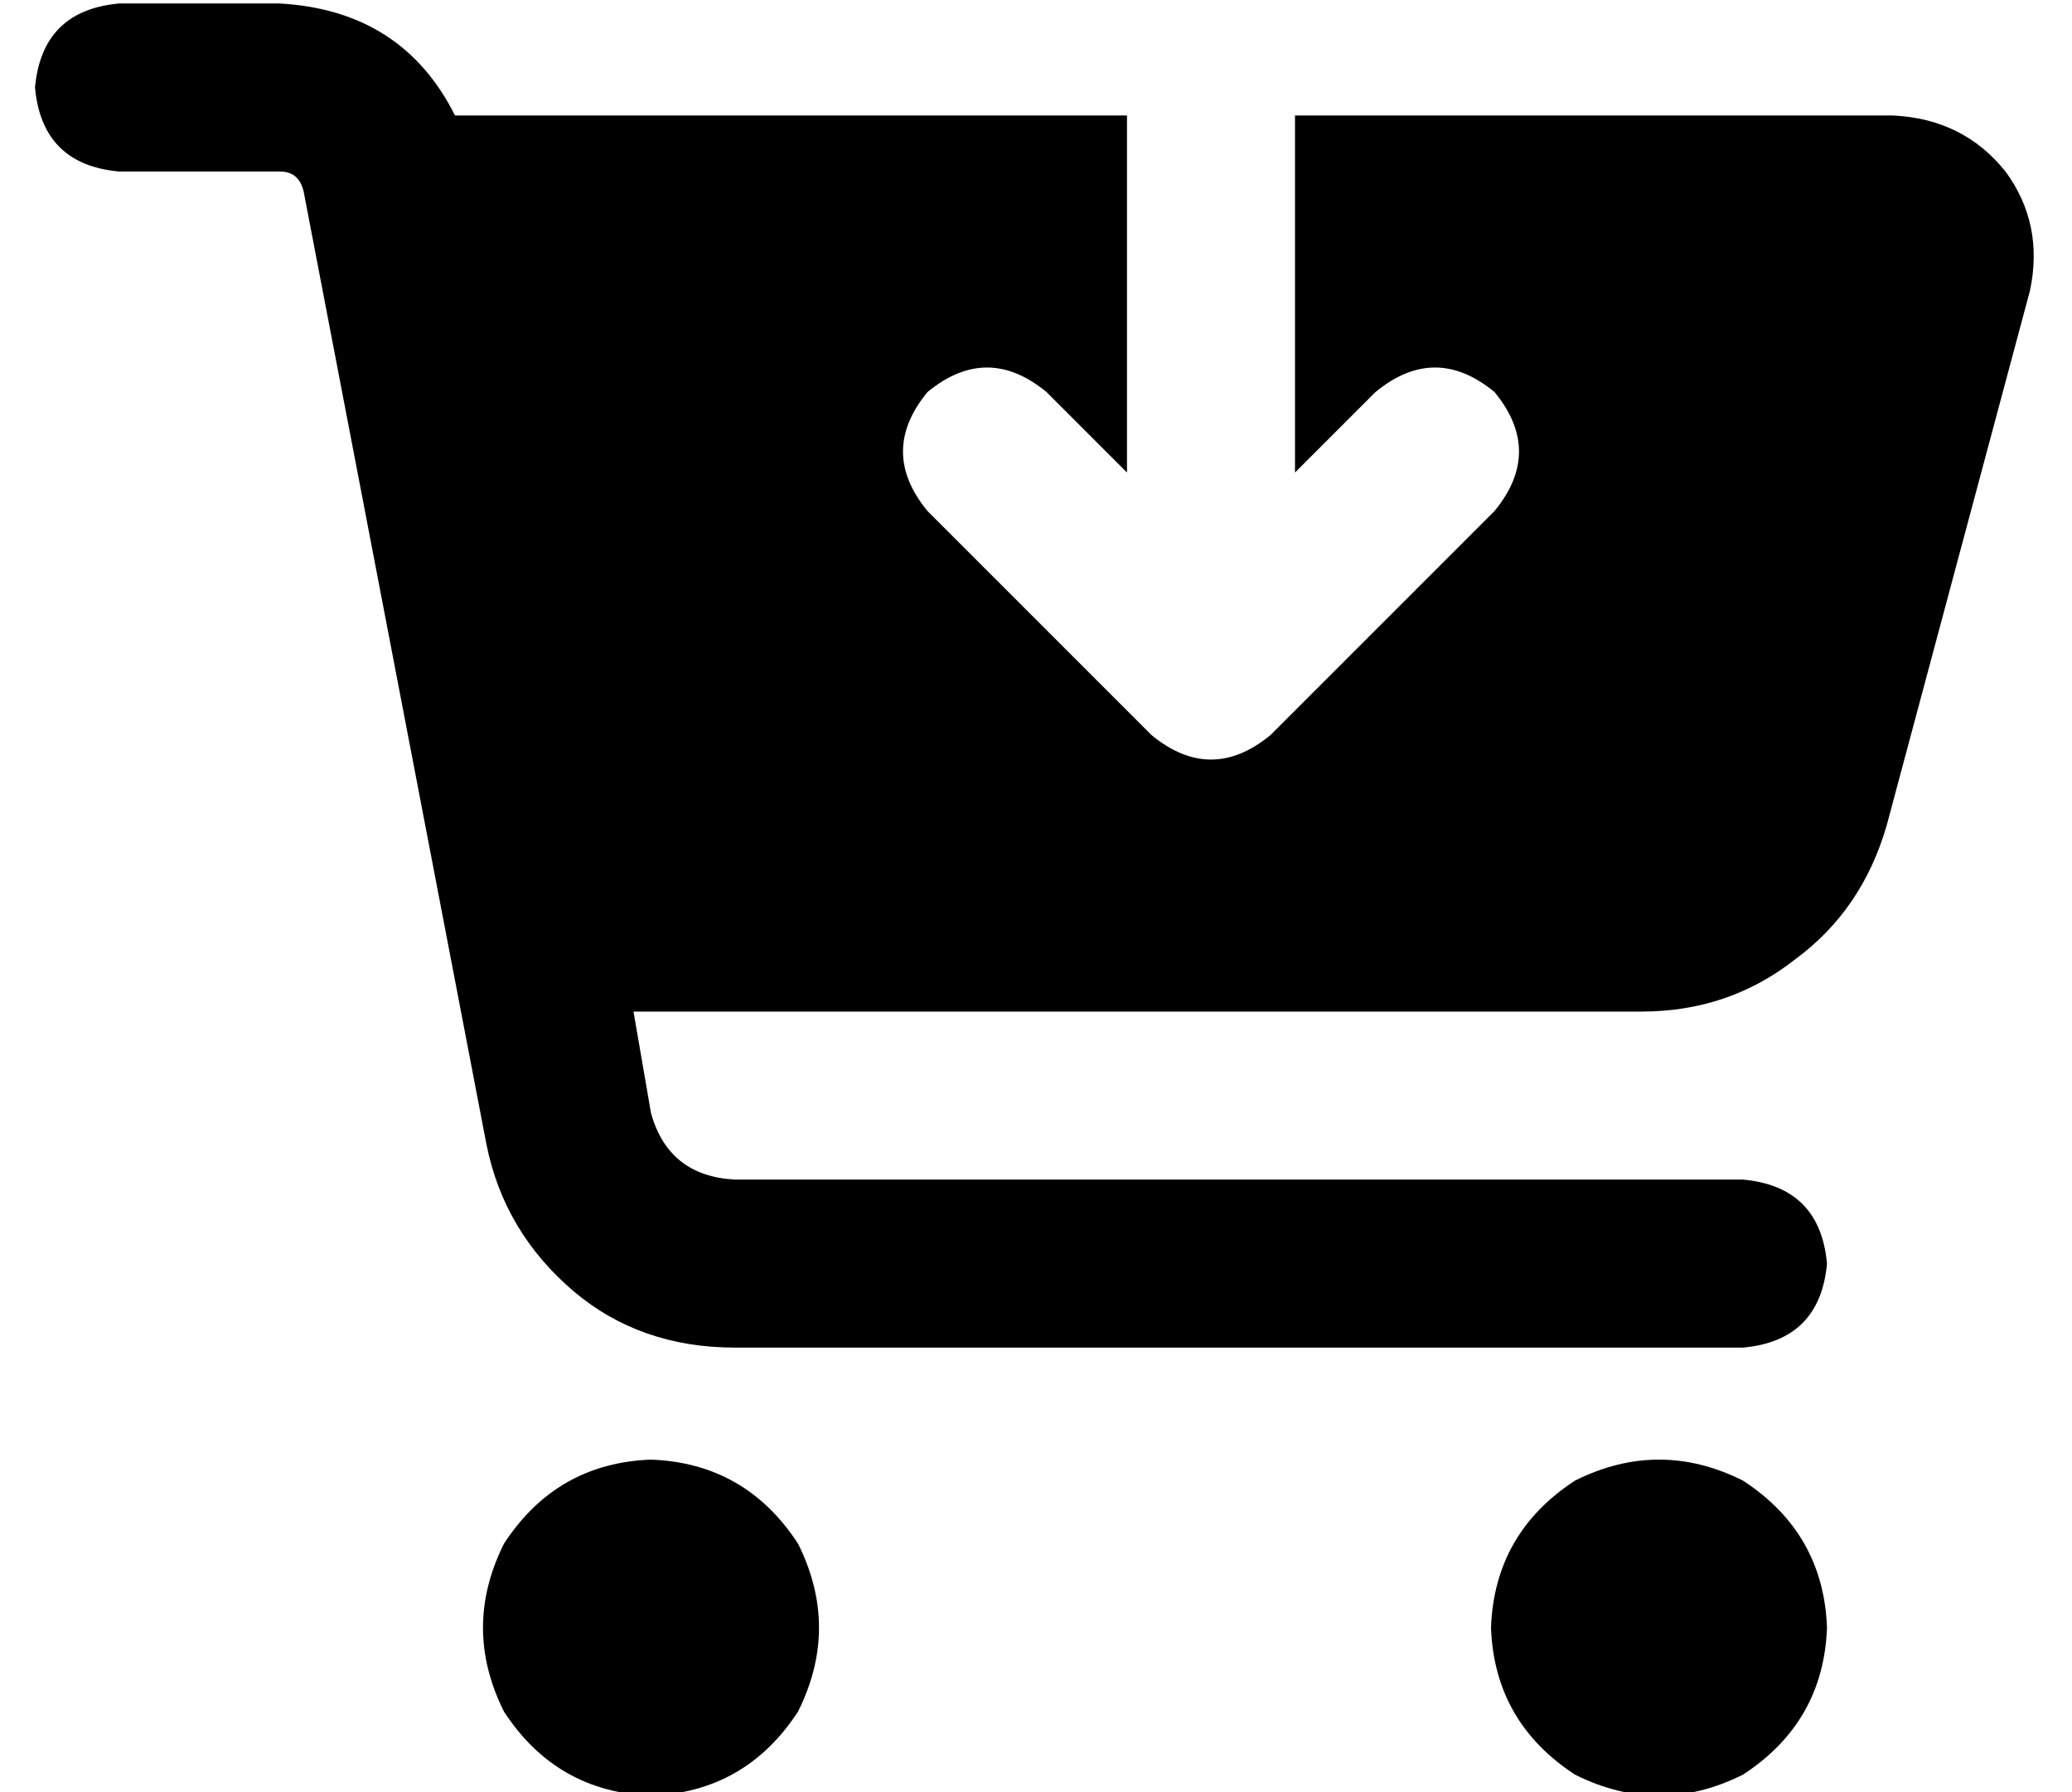 <?xml version="1.0" standalone="no"?>
<!DOCTYPE svg PUBLIC "-//W3C//DTD SVG 1.1//EN" "http://www.w3.org/Graphics/SVG/1.1/DTD/svg11.dtd" >
<svg xmlns="http://www.w3.org/2000/svg" xmlns:xlink="http://www.w3.org/1999/xlink" version="1.1" viewBox="-10 -40 592 512">
   <path fill="currentColor"
d="M24 -39q-22 2 -24 24q2 22 24 24h46v0q6 0 7 7l52 271v0q5 25 25 42q19 16 46 16h288v0q22 -2 24 -24q-2 -22 -24 -24h-288v0q-19 -1 -24 -19l-5 -29v0h288v0q25 0 44 -15q19 -14 26 -38l41 -153v0q4 -19 -7 -34q-12 -15 -32 -16h-171v0v102v0l23 -23v0q17 -14 34 0
q14 17 0 34l-64 64v0q-17 14 -34 0l-64 -64v0q-14 -17 0 -34q17 -14 34 0l23 23v0v-102v0h-192v0q-15 -30 -50 -32h-46v0zM176 473q27 -1 42 -24q12 -24 0 -48q-15 -23 -42 -24q-27 1 -42 24q-12 24 0 48q15 23 42 24v0zM512 425q-1 -27 -24 -42q-24 -12 -48 0
q-23 15 -24 42q1 27 24 42q24 12 48 0q23 -15 24 -42v0z" />
</svg>
